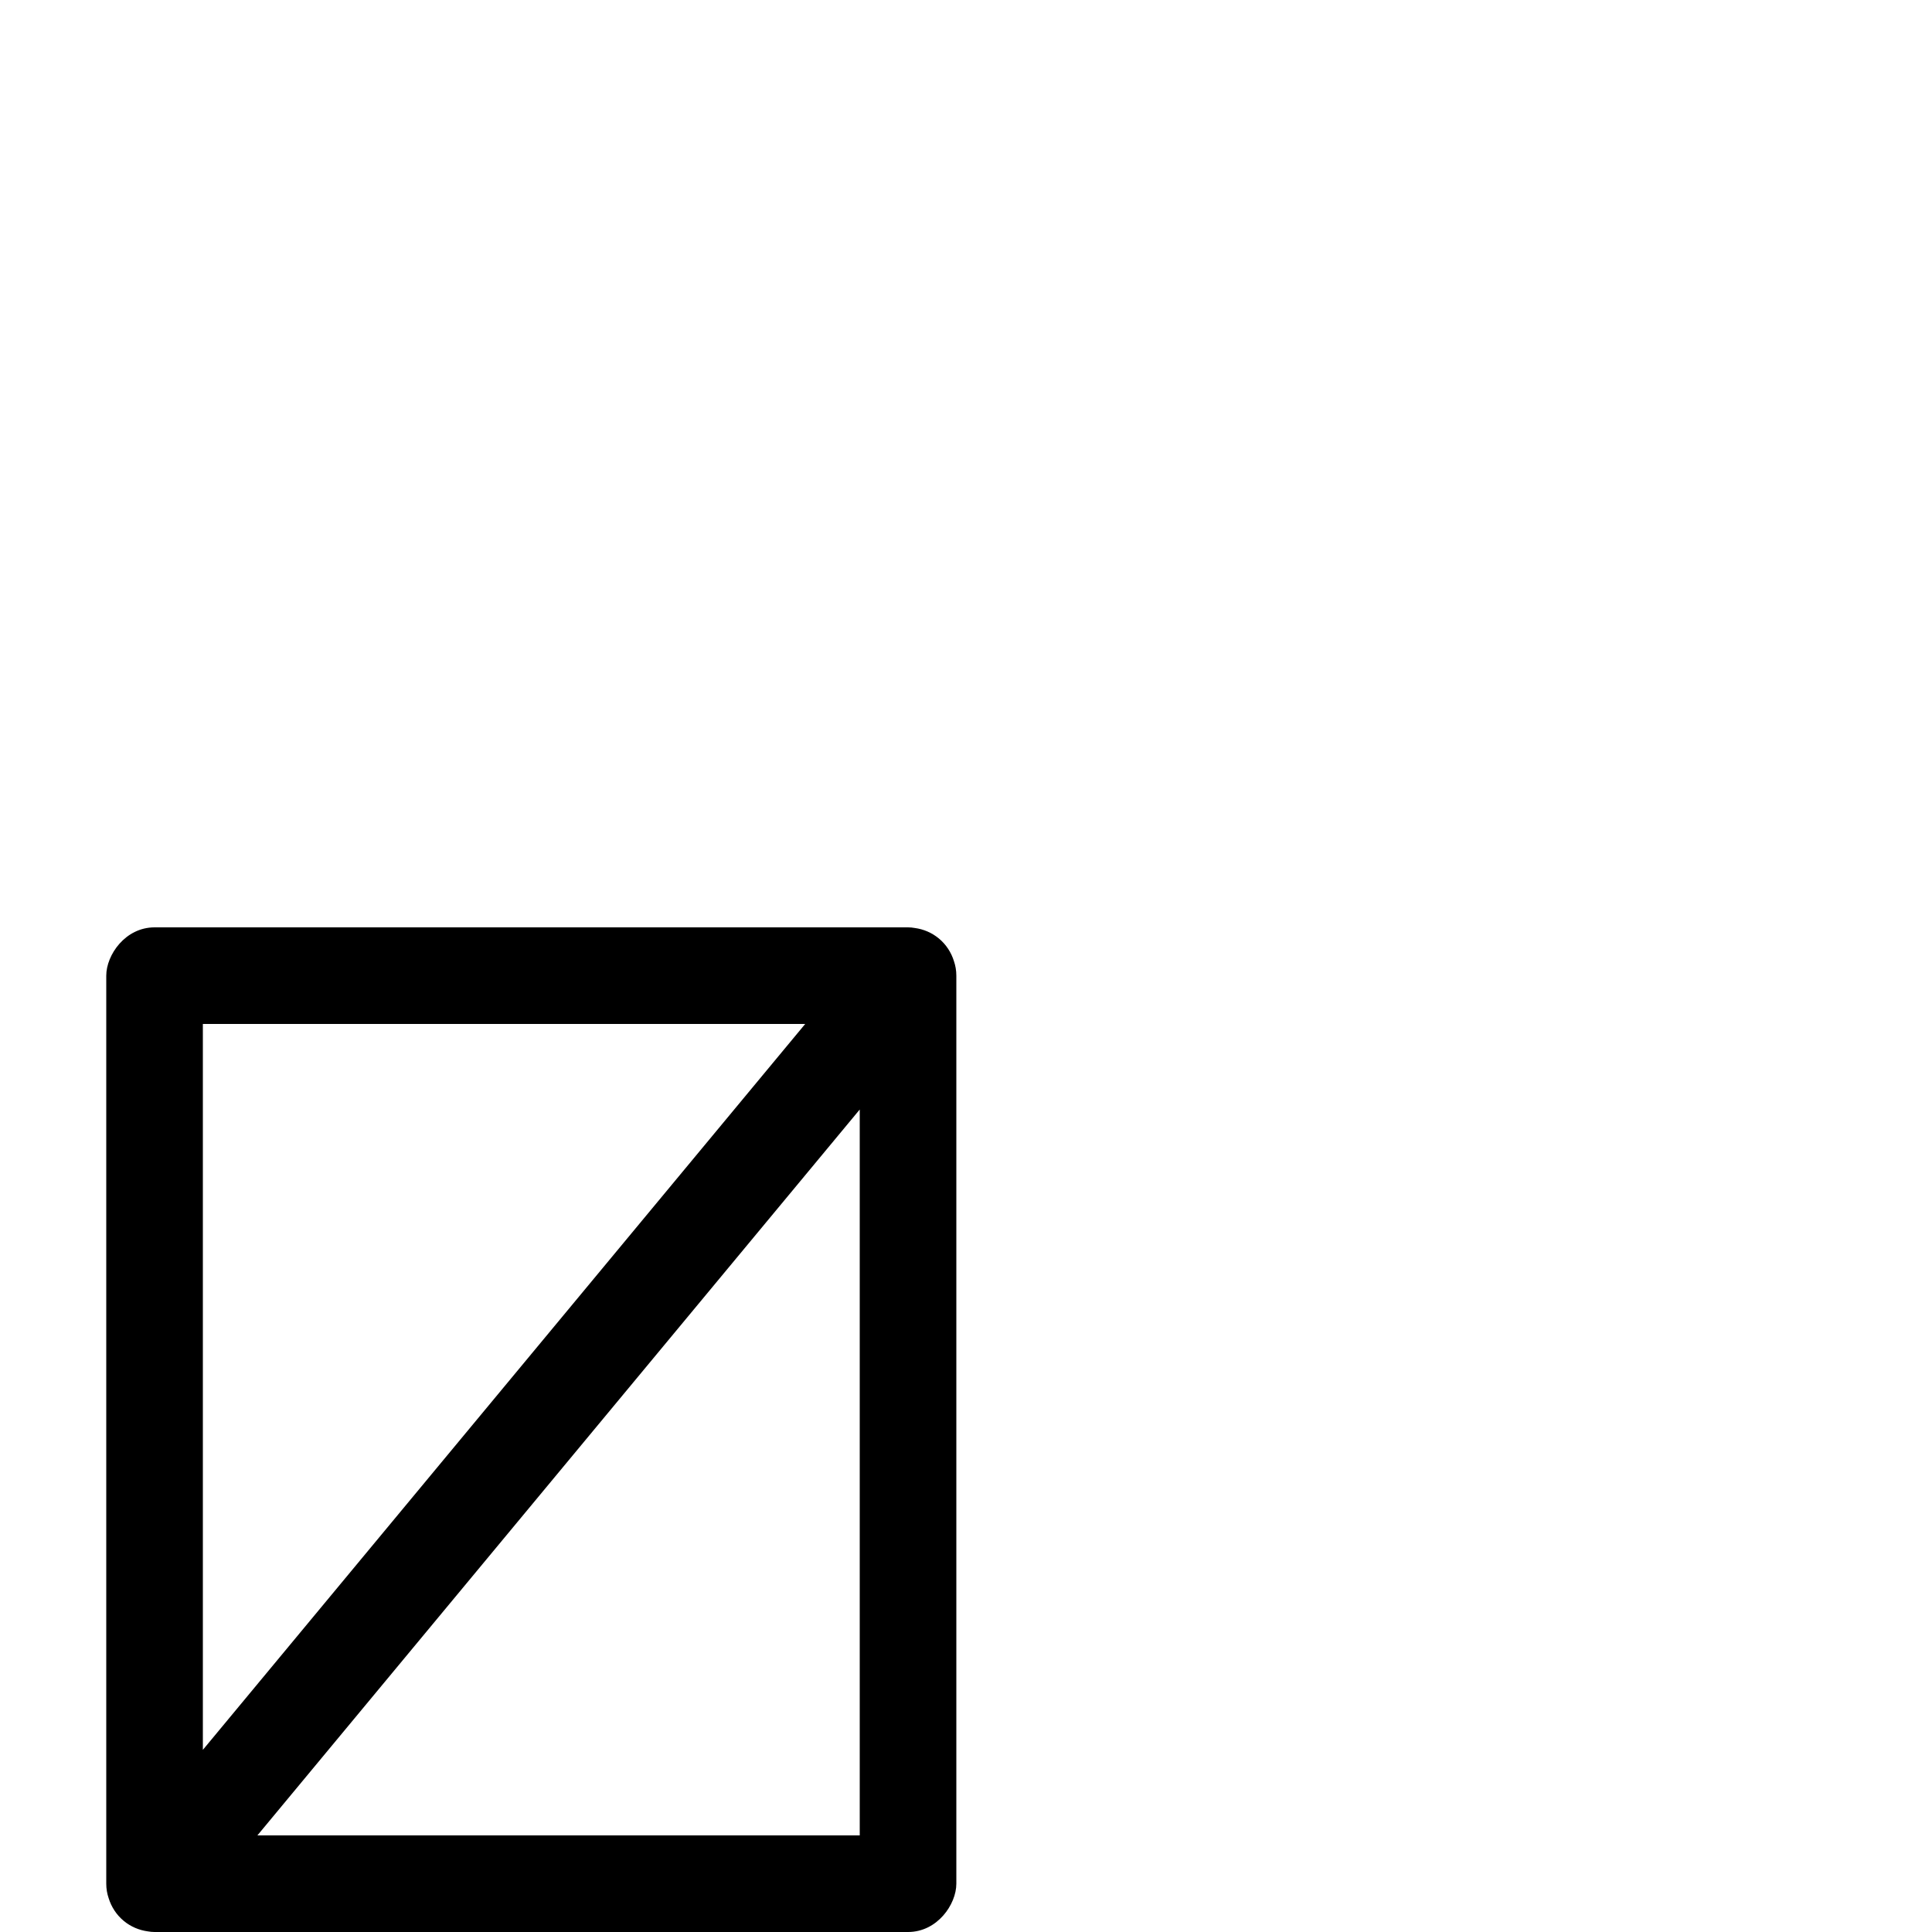 <svg xmlns="http://www.w3.org/2000/svg" viewBox="0 -1000 1000 1000">
	<path fill="#000000" d="M55 -495V-25C55 -22.316 55.449 -19.799 56.247 -17.472C57.628 -13.015 60.243 -8.908 64.036 -5.761C67.69 -2.729 72.02 -0.935 76.478 -0.329C77.677 -0.111 78.858 0 80 0H470C485.133 0 495 -14.271 495 -25V-495C495 -497.684 494.551 -500.201 493.753 -502.528C492.372 -506.985 489.757 -511.092 485.964 -514.239C482.31 -517.271 477.98 -519.065 473.522 -519.671C472.323 -519.889 471.142 -520 470 -520H80C64.867 -520 55 -505.729 55 -495ZM105 -94.278V-470H416.77ZM133.23 -50L445 -425.722V-50Z"/>
</svg>